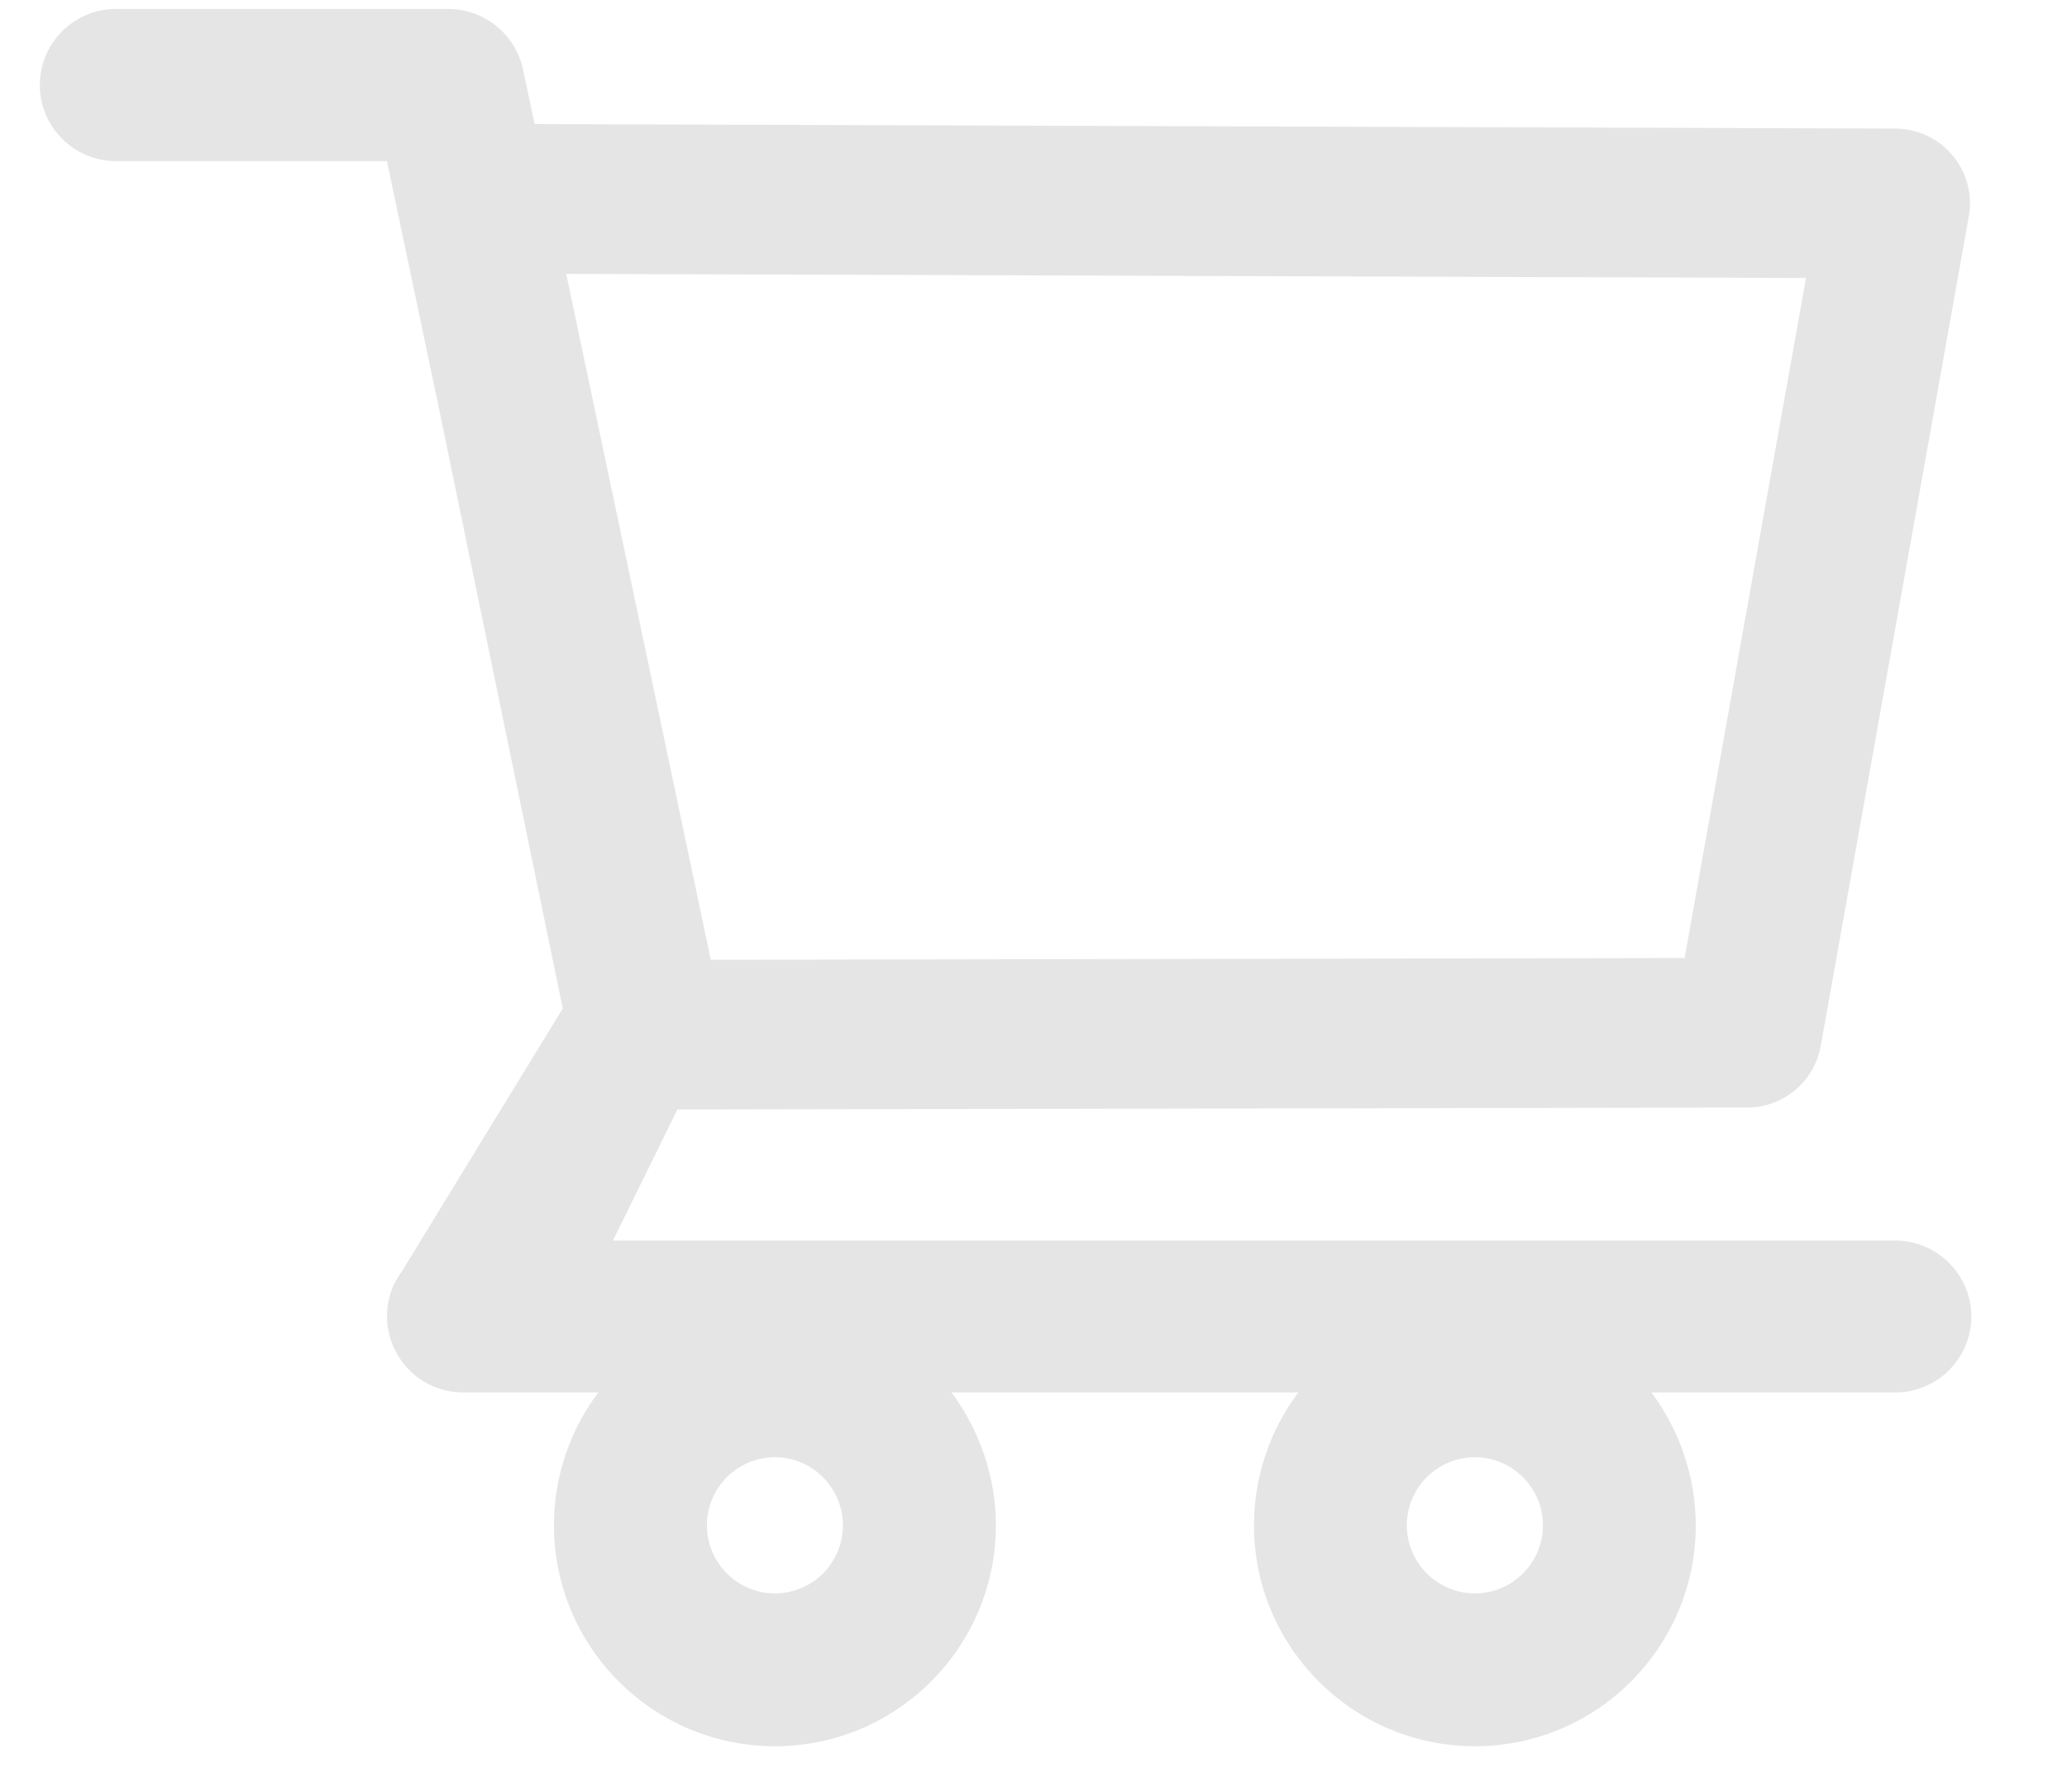 <svg width="15" height="13" viewBox="0 0 15 13" fill="none" xmlns="http://www.w3.org/2000/svg">
<path d="M13.753 9.001H4.448L4.916 8.05L12.678 8.036C12.941 8.036 13.166 7.848 13.213 7.589L14.287 1.572C14.316 1.414 14.273 1.251 14.17 1.128C14.119 1.067 14.056 1.018 13.984 0.985C13.912 0.951 13.834 0.933 13.755 0.933L3.88 0.9L3.795 0.503C3.742 0.25 3.514 0.065 3.255 0.065H0.841C0.694 0.065 0.554 0.124 0.451 0.227C0.347 0.33 0.289 0.471 0.289 0.617C0.289 0.763 0.347 0.904 0.451 1.007C0.554 1.11 0.694 1.169 0.841 1.169H2.808L3.177 2.922L4.084 7.317L2.916 9.225C2.855 9.307 2.818 9.404 2.81 9.506C2.802 9.607 2.822 9.709 2.869 9.8C2.962 9.986 3.152 10.103 3.361 10.103H4.342C4.133 10.381 4.02 10.719 4.02 11.067C4.02 11.951 4.739 12.67 5.623 12.67C6.508 12.67 7.227 11.951 7.227 11.067C7.227 10.719 7.111 10.38 6.905 10.103H9.422C9.213 10.381 9.1 10.719 9.1 11.067C9.1 11.951 9.819 12.67 10.703 12.67C11.588 12.67 12.306 11.951 12.306 11.067C12.306 10.719 12.191 10.38 11.984 10.103H13.755C14.058 10.103 14.306 9.856 14.306 9.551C14.305 9.405 14.247 9.265 14.143 9.162C14.039 9.059 13.899 9.001 13.753 9.001ZM4.109 1.987L13.106 2.017L12.225 6.951L5.158 6.964L4.109 1.987ZM5.623 11.561C5.352 11.561 5.13 11.339 5.13 11.067C5.13 10.795 5.352 10.573 5.623 10.573C5.895 10.573 6.117 10.795 6.117 11.067C6.117 11.198 6.065 11.323 5.973 11.416C5.88 11.509 5.754 11.561 5.623 11.561ZM10.703 11.561C10.431 11.561 10.209 11.339 10.209 11.067C10.209 10.795 10.431 10.573 10.703 10.573C10.975 10.573 11.197 10.795 11.197 11.067C11.197 11.198 11.145 11.323 11.052 11.416C10.96 11.509 10.834 11.561 10.703 11.561Z" fill="#E5E5E5"/>
</svg>
